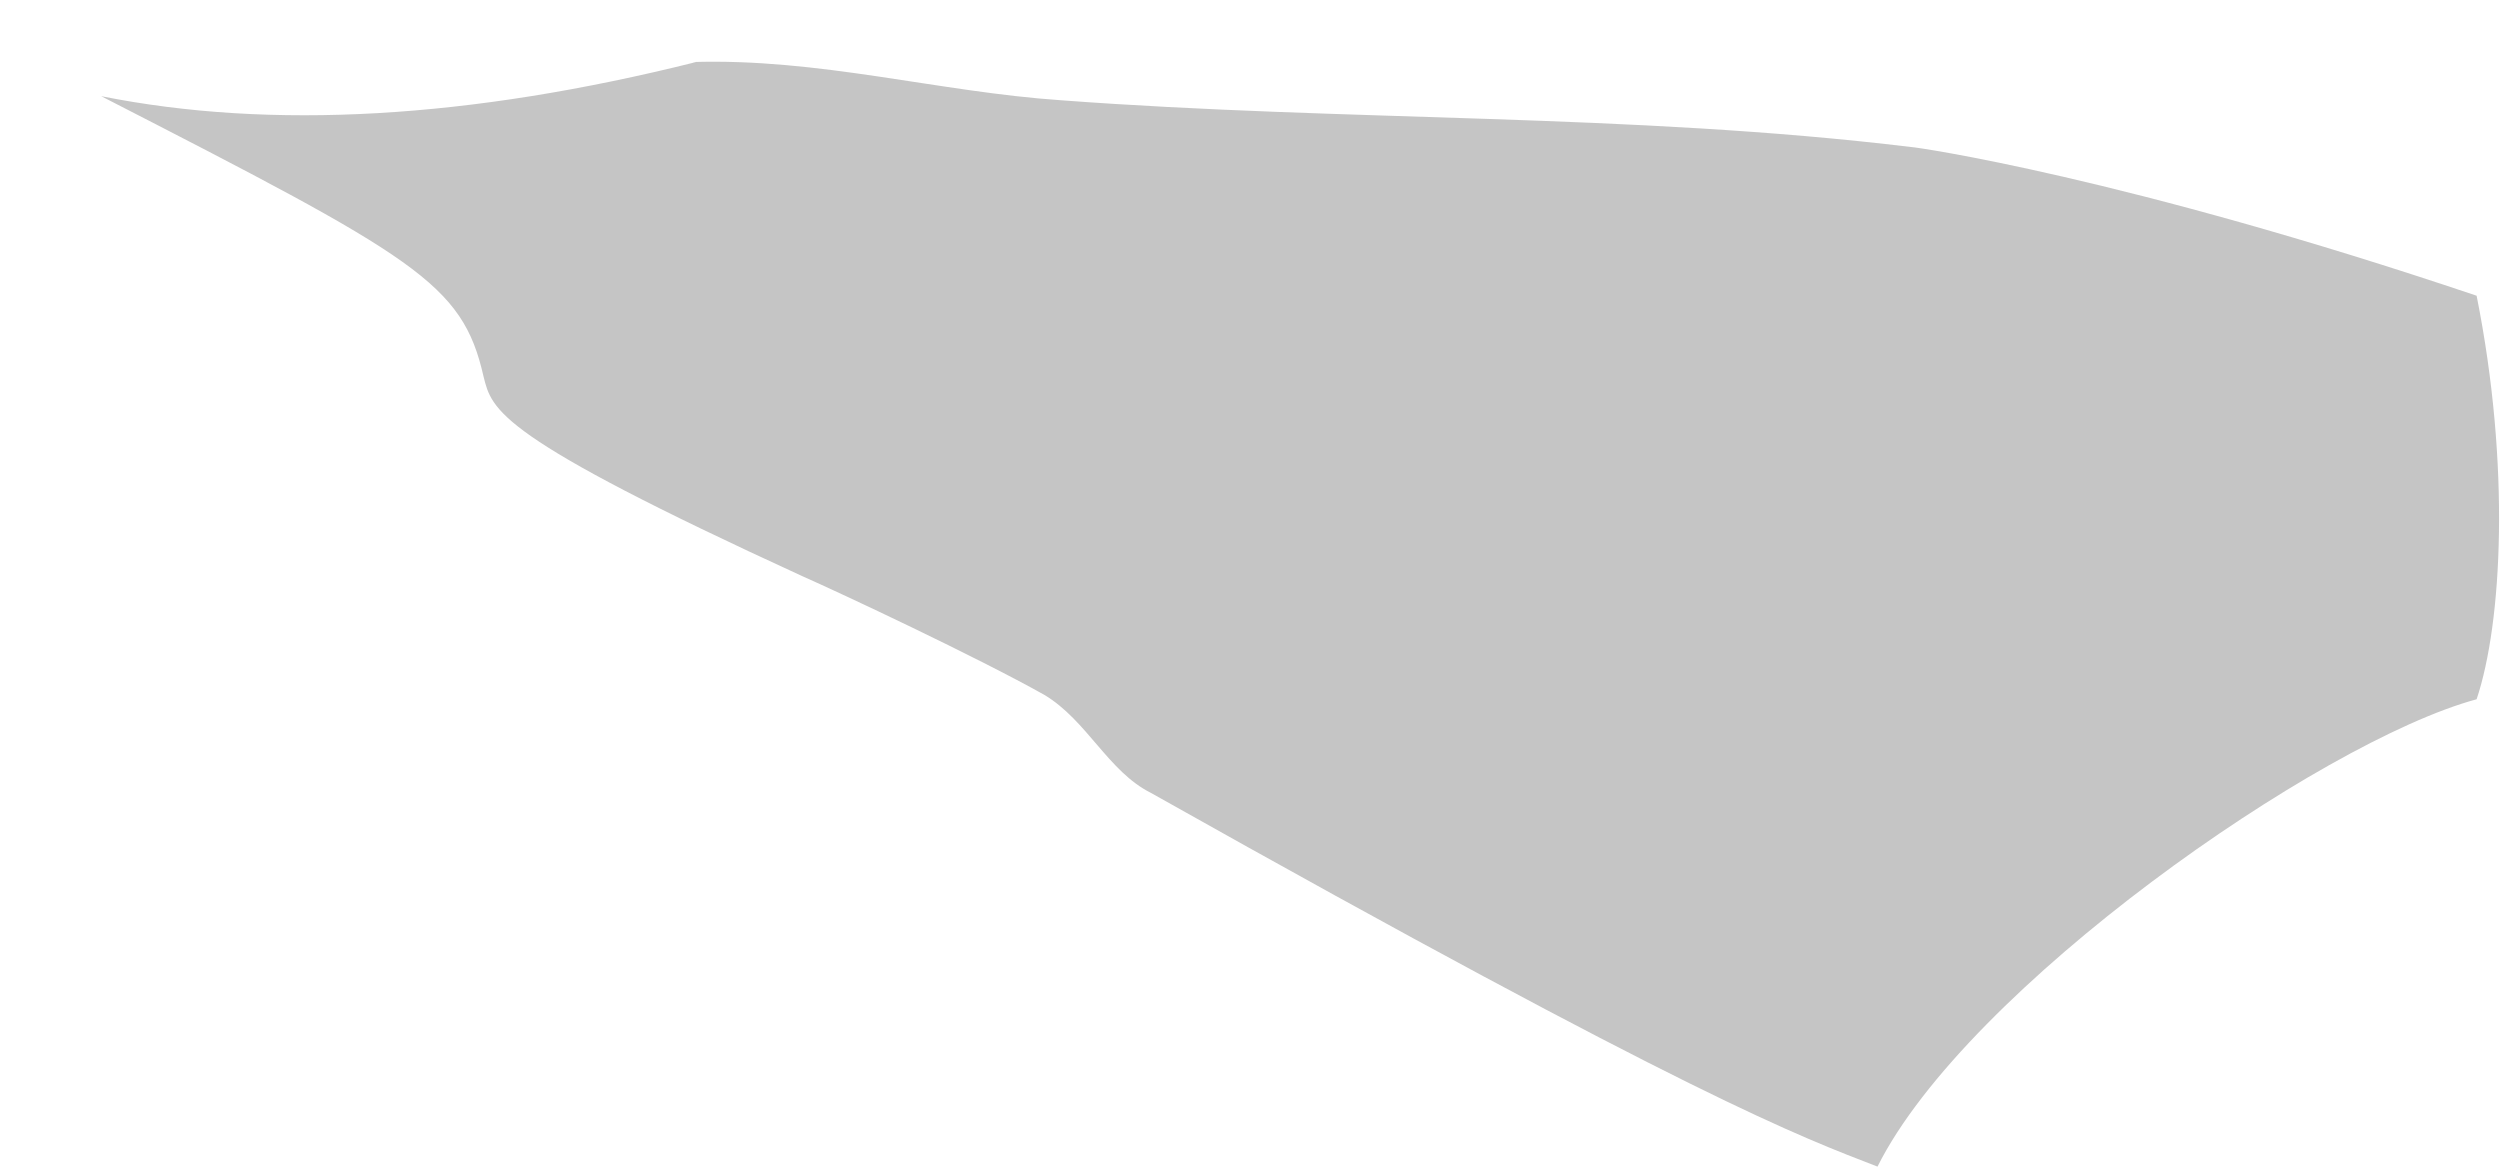 <svg width="17" height="8" viewBox="0 0 17 8" fill="none" xmlns="http://www.w3.org/2000/svg">
<path d="M4.733 0.422C3.192 0.808 1.843 0.885 0.688 0.654C2.826 1.751 3.144 1.924 3.288 2.56C3.346 2.791 3.375 2.964 5.456 3.918C5.716 4.033 6.64 4.466 7.103 4.726C7.392 4.9 7.536 5.246 7.825 5.391C11.524 7.471 12.246 7.731 12.767 7.933C13.373 6.72 15.772 5.044 16.841 4.755C17.015 4.235 17.072 3.167 16.841 2.011C14.443 1.202 13.027 1 12.998 1C11.091 0.769 9.154 0.827 7.218 0.682C6.38 0.625 5.571 0.394 4.704 0.422" fill="#C5C5C5"/>
</svg>

